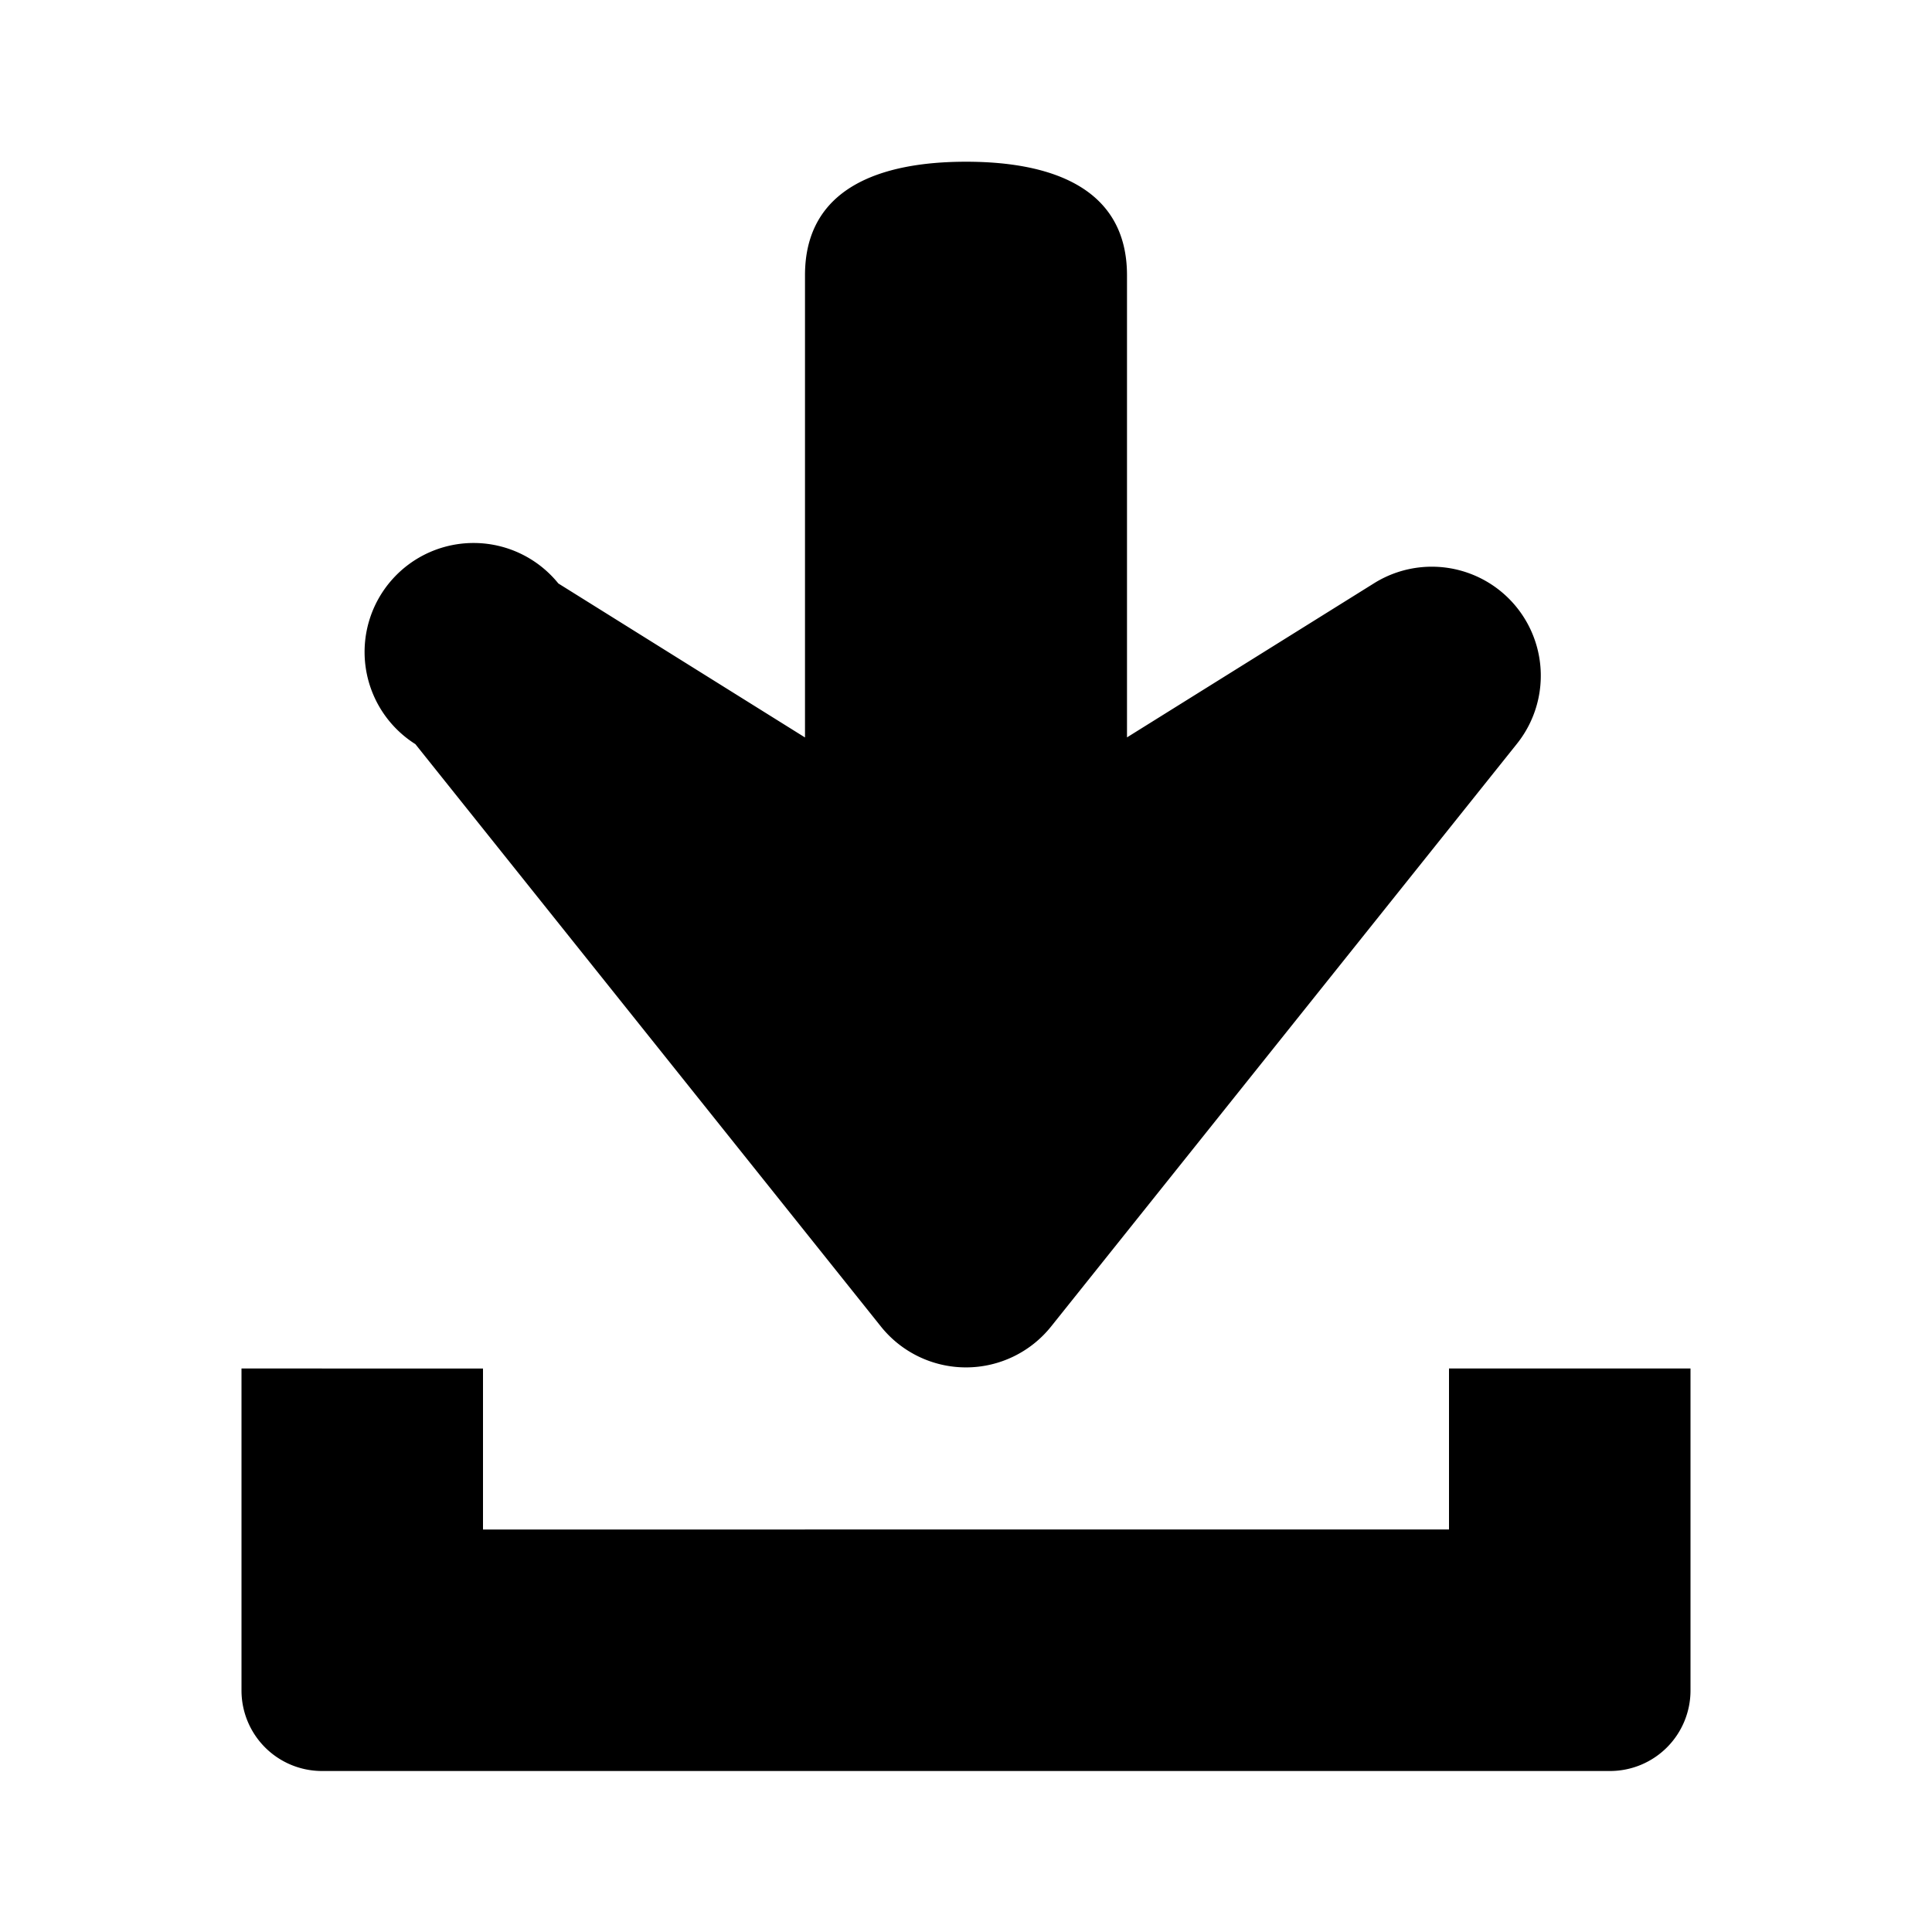 <svg aria-hidden="true" focusable="false" role="img" xmlns="http://www.w3.org/2000/svg" viewBox="0 0 24 24"><path fill="none" d="M0 0h24v24H0z"/><path fill="#000" d="M18 17v2H6v-2H3v4a1 1 0 0 0 1 1h16a1 1 0 0 0 1-1v-4h-3z"/><path d="M10.941 16.476a1.354 1.354 0 0 0 2.118 0l5.782-7.233a1.354 1.354 0 0 0-1.776-1.995L14 9.16V3.42c0-1.088-.94-1.411-1.999-1.411-1.061 0-2.001.323-2.001 1.41v5.742L6.936 7.248A1.354 1.354 0 1 0 5.16 9.244l5.781 7.232z" fill="#000"/></svg>
